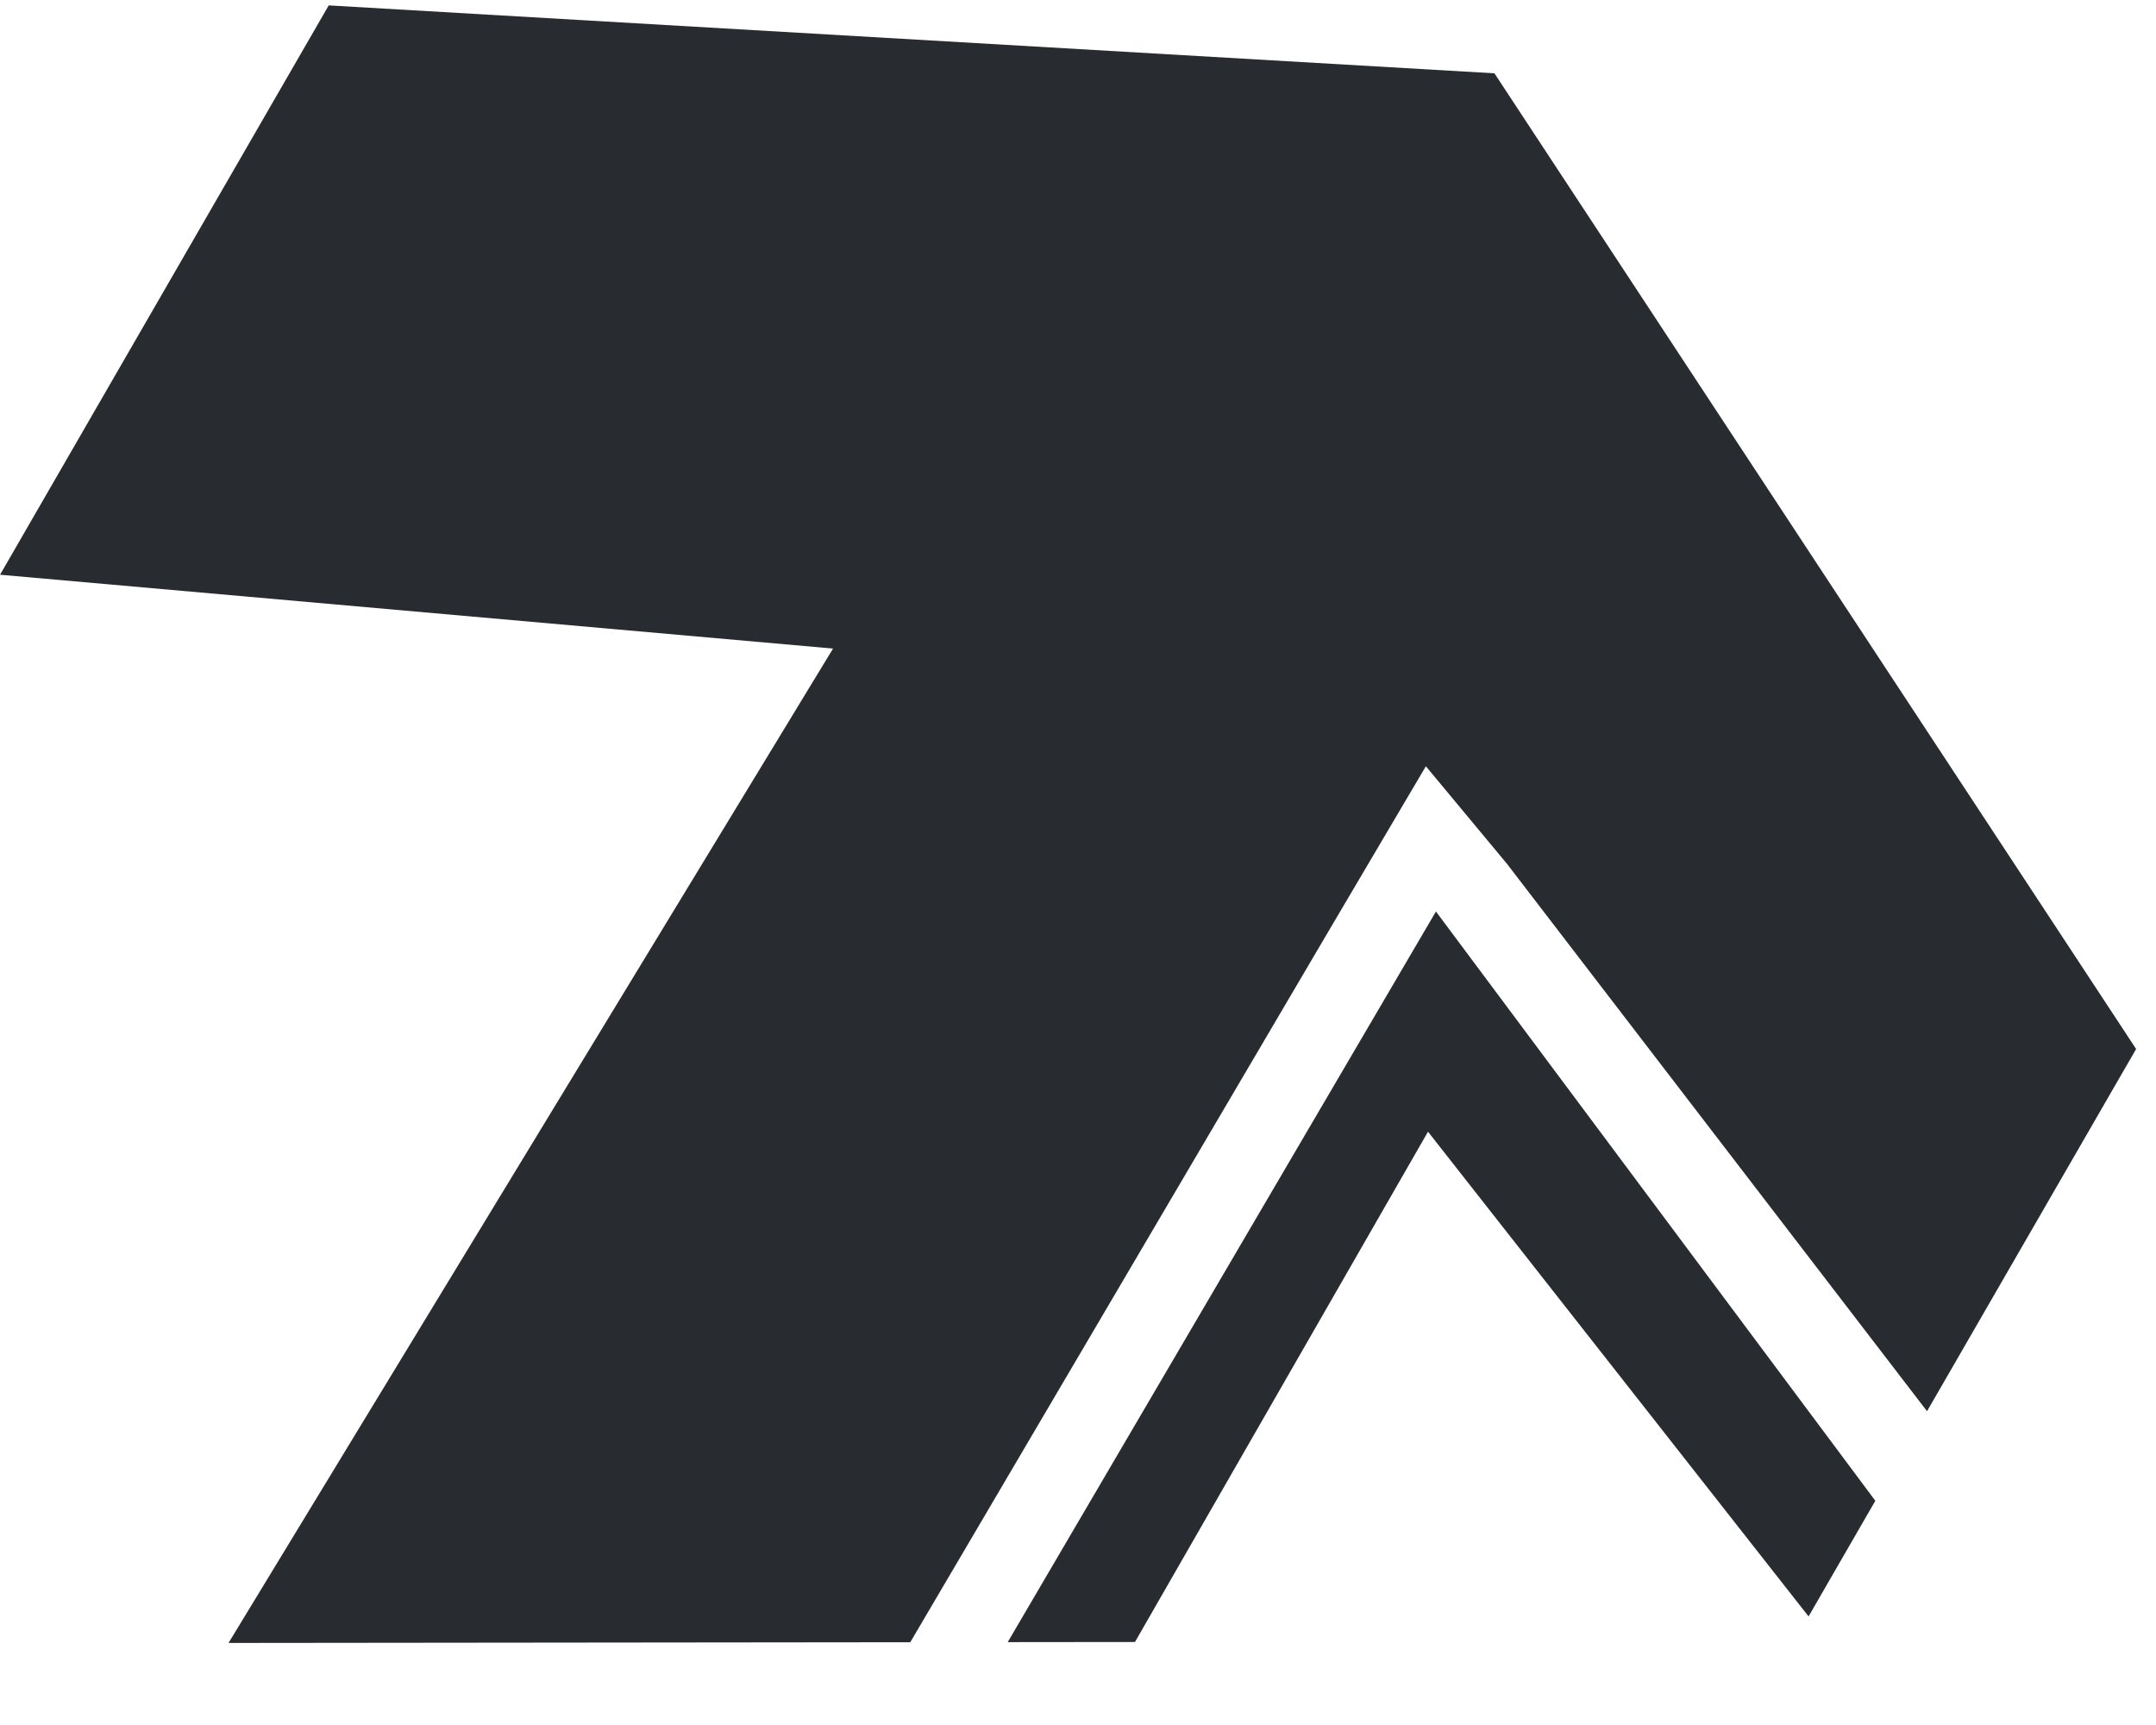 <!--
animated-yellow-lambda-200.svg
Created by theStudio60
    (GFx Lab Division)
Copyright 2018 - theStudio60
https://github.com/theStudio60/vectorgraphics
-->
<svg width="250px" height="200px" xmlns="http://www.w3.org/2000/svg"> 
    <g id="Group" stroke="#D7FF00" stroke-width="0">
        <polygon id="ARROW" fill="#282c30" transform="translate(115.539, 108.526) scale(1, -1) rotate(-300) translate(-115.539, -108.526) " points="134.933 75.456 157.487 75.243 152.394 61.448 121.783 -12.474 109.792 -12.474 143.486 65.81 45.297 66.458 52.689 53.685 120.915 53.842 94.31 -12.474 121.783 -12.474 170.273 -12.474 231.039 108.526 170.273 229.526 94.051 229.526 134.933 141.596 0.039 144.656 39.637 76.236">
            <animate 
            attributeName="fill" 
            begin="1s" 
            dur="30s" 
            values =" #282c30; #5A6168; #D6D7D5;  #FFFFFF ; yellow; #D6D7D5; orange; #D6D7D5; white;  #5A6168;#282c30; "
            repeatCount="indefinite"  
            /> 
        </polygon>
    </g>
</svg>
<!--EOF-->